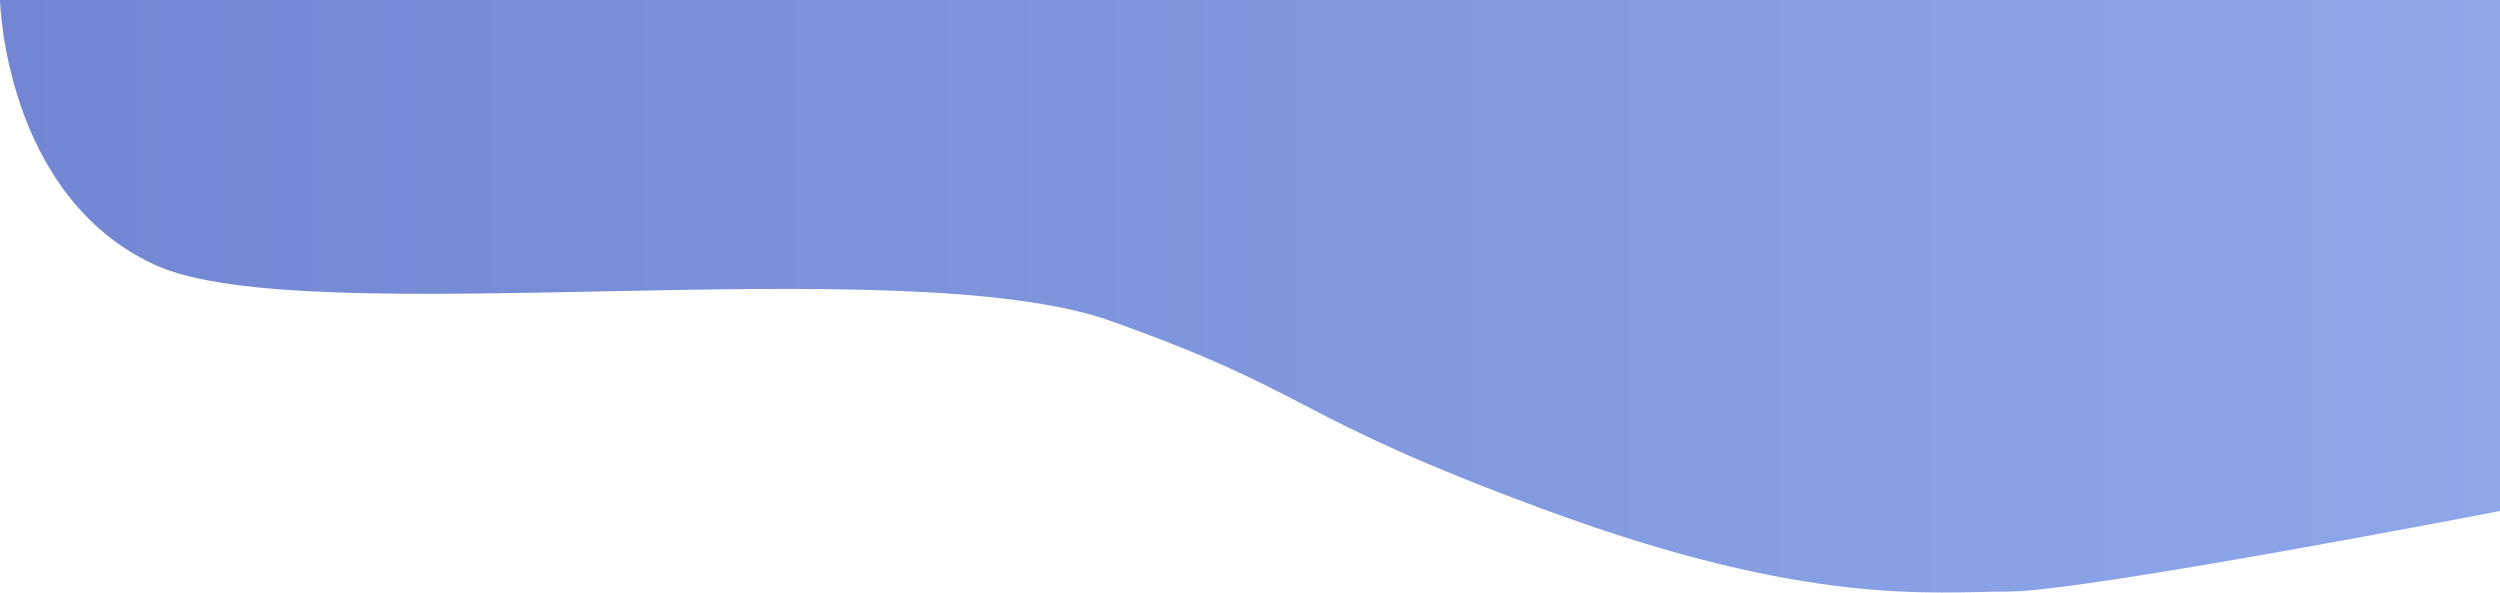 <svg width="1135" height="269" viewBox="0 0 1135 269" fill="none" xmlns="http://www.w3.org/2000/svg">
<path d="M70.295 120.235C1.931 88.698 0 0 0 0H1135V232C1135 232 946.162 268.57 911.98 268.57C877.798 268.57 821.74 275.692 702.785 231.947C583.831 188.203 598.559 179.28 504.216 145.708C409.874 112.137 138.659 151.772 70.295 120.235Z" fill="url(#paint0_linear_17_42)"/>
<defs>
<linearGradient id="paint0_linear_17_42" x1="0" y1="134.5" x2="1135" y2="134.5" gradientUnits="userSpaceOnUse">
<stop stop-color="#7286D3"/>
<stop offset="1" stop-color="#8EA7E9"/>
</linearGradient>
</defs>
</svg>
